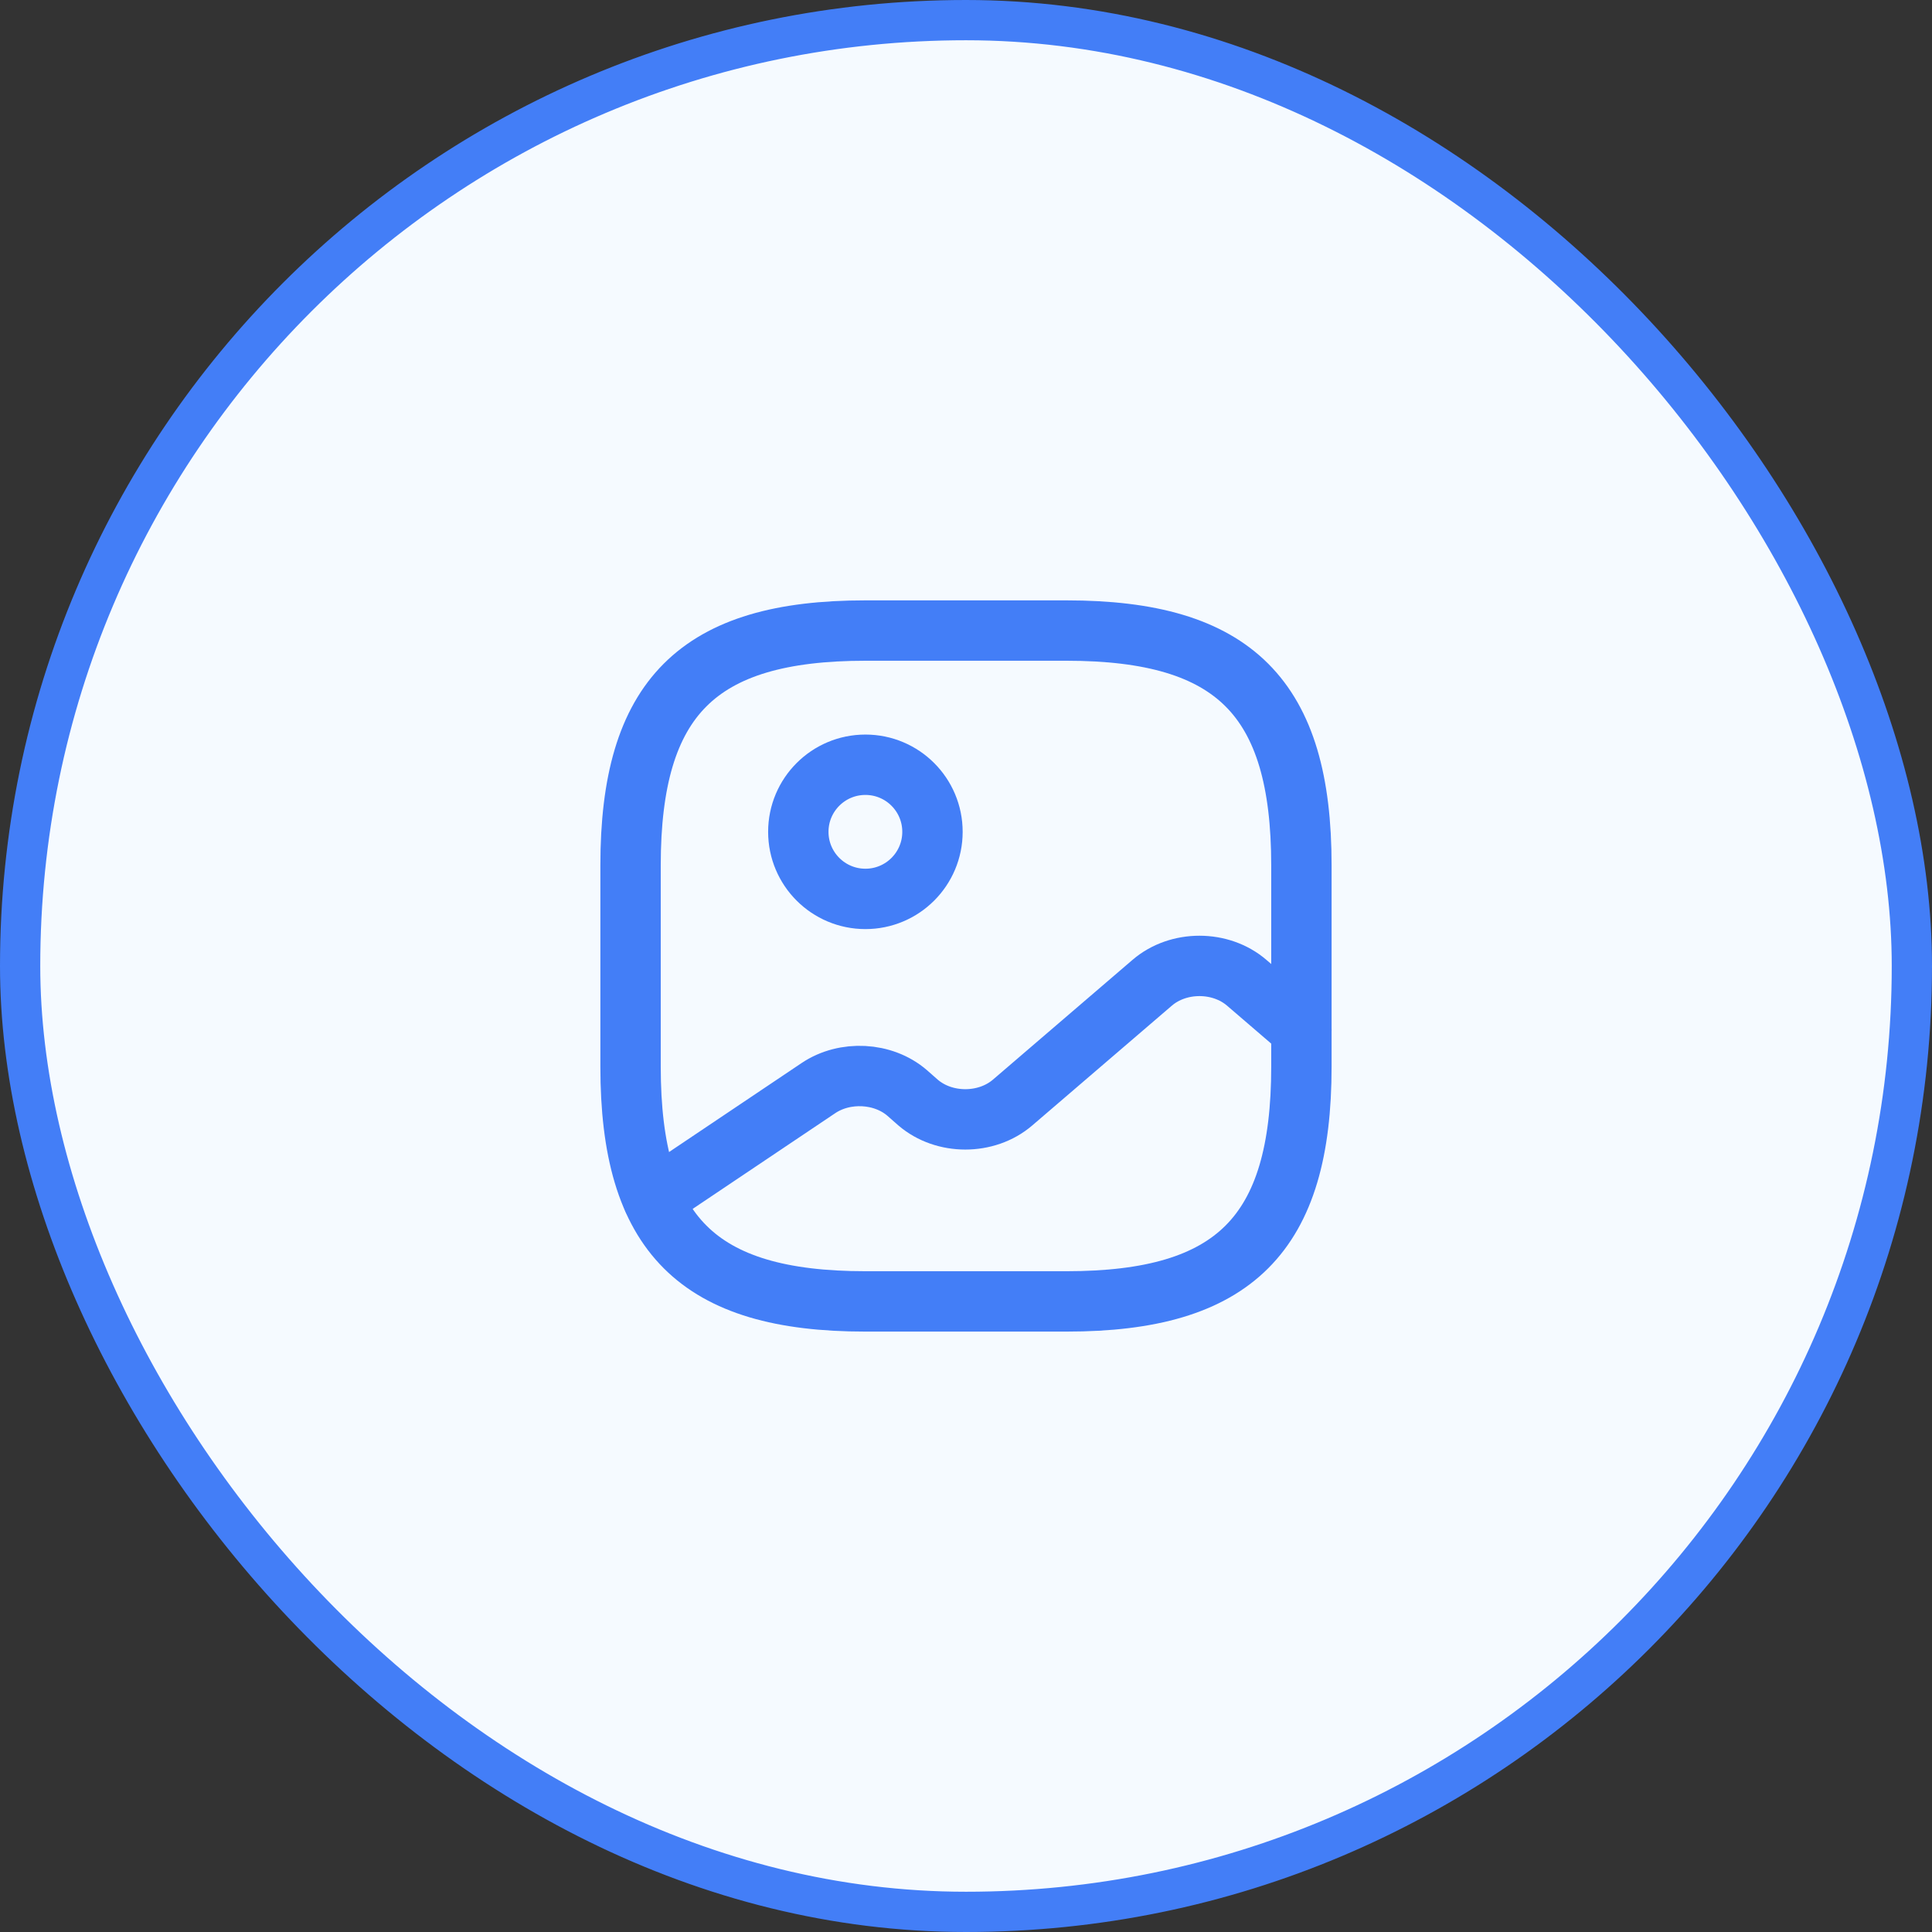 <svg id='img' viewBox="0 0 48 48" fill="none" xmlns="http://www.w3.org/2000/svg">
<rect x="0" y="0" width="48" height="48" fill="#333333" stroke="none"/>
<rect x="0.5" y="0.5" width="47" height="47" rx="23.5" fill="#F5FAFF"/>
<rect x="0.5" y="0.5" width="47" height="47" rx="23.5" stroke="#437EF7"/>
<path d="M21.499 32.333H26.499C30.666 32.333 32.333 30.666 32.333 26.5V21.5C32.333 17.333 30.666 15.666 26.499 15.666H21.499C17.333 15.666 15.666 17.333 15.666 21.5V26.5C15.666 30.666 17.333 32.333 21.499 32.333Z" stroke="#437EF7" stroke-width="1.5" stroke-linecap="round" stroke-linejoin="round"/>
<path d="M21.501 22.333C22.421 22.333 23.167 21.587 23.167 20.667C23.167 19.746 22.421 19 21.501 19C20.58 19 19.834 19.746 19.834 20.667C19.834 21.587 20.58 22.333 21.501 22.333Z" stroke="#437EF7" stroke-width="1.5" stroke-linecap="round" stroke-linejoin="round"/>
<path d="M16.225 29.792L20.333 27.034C20.991 26.592 21.941 26.642 22.533 27.15L22.808 27.392C23.458 27.95 24.508 27.95 25.158 27.392L28.625 24.417C29.275 23.858 30.325 23.858 30.975 24.417L32.333 25.584" stroke="#437EF7" stroke-width="1.5" stroke-linecap="round" stroke-linejoin="round"/>
</svg>
